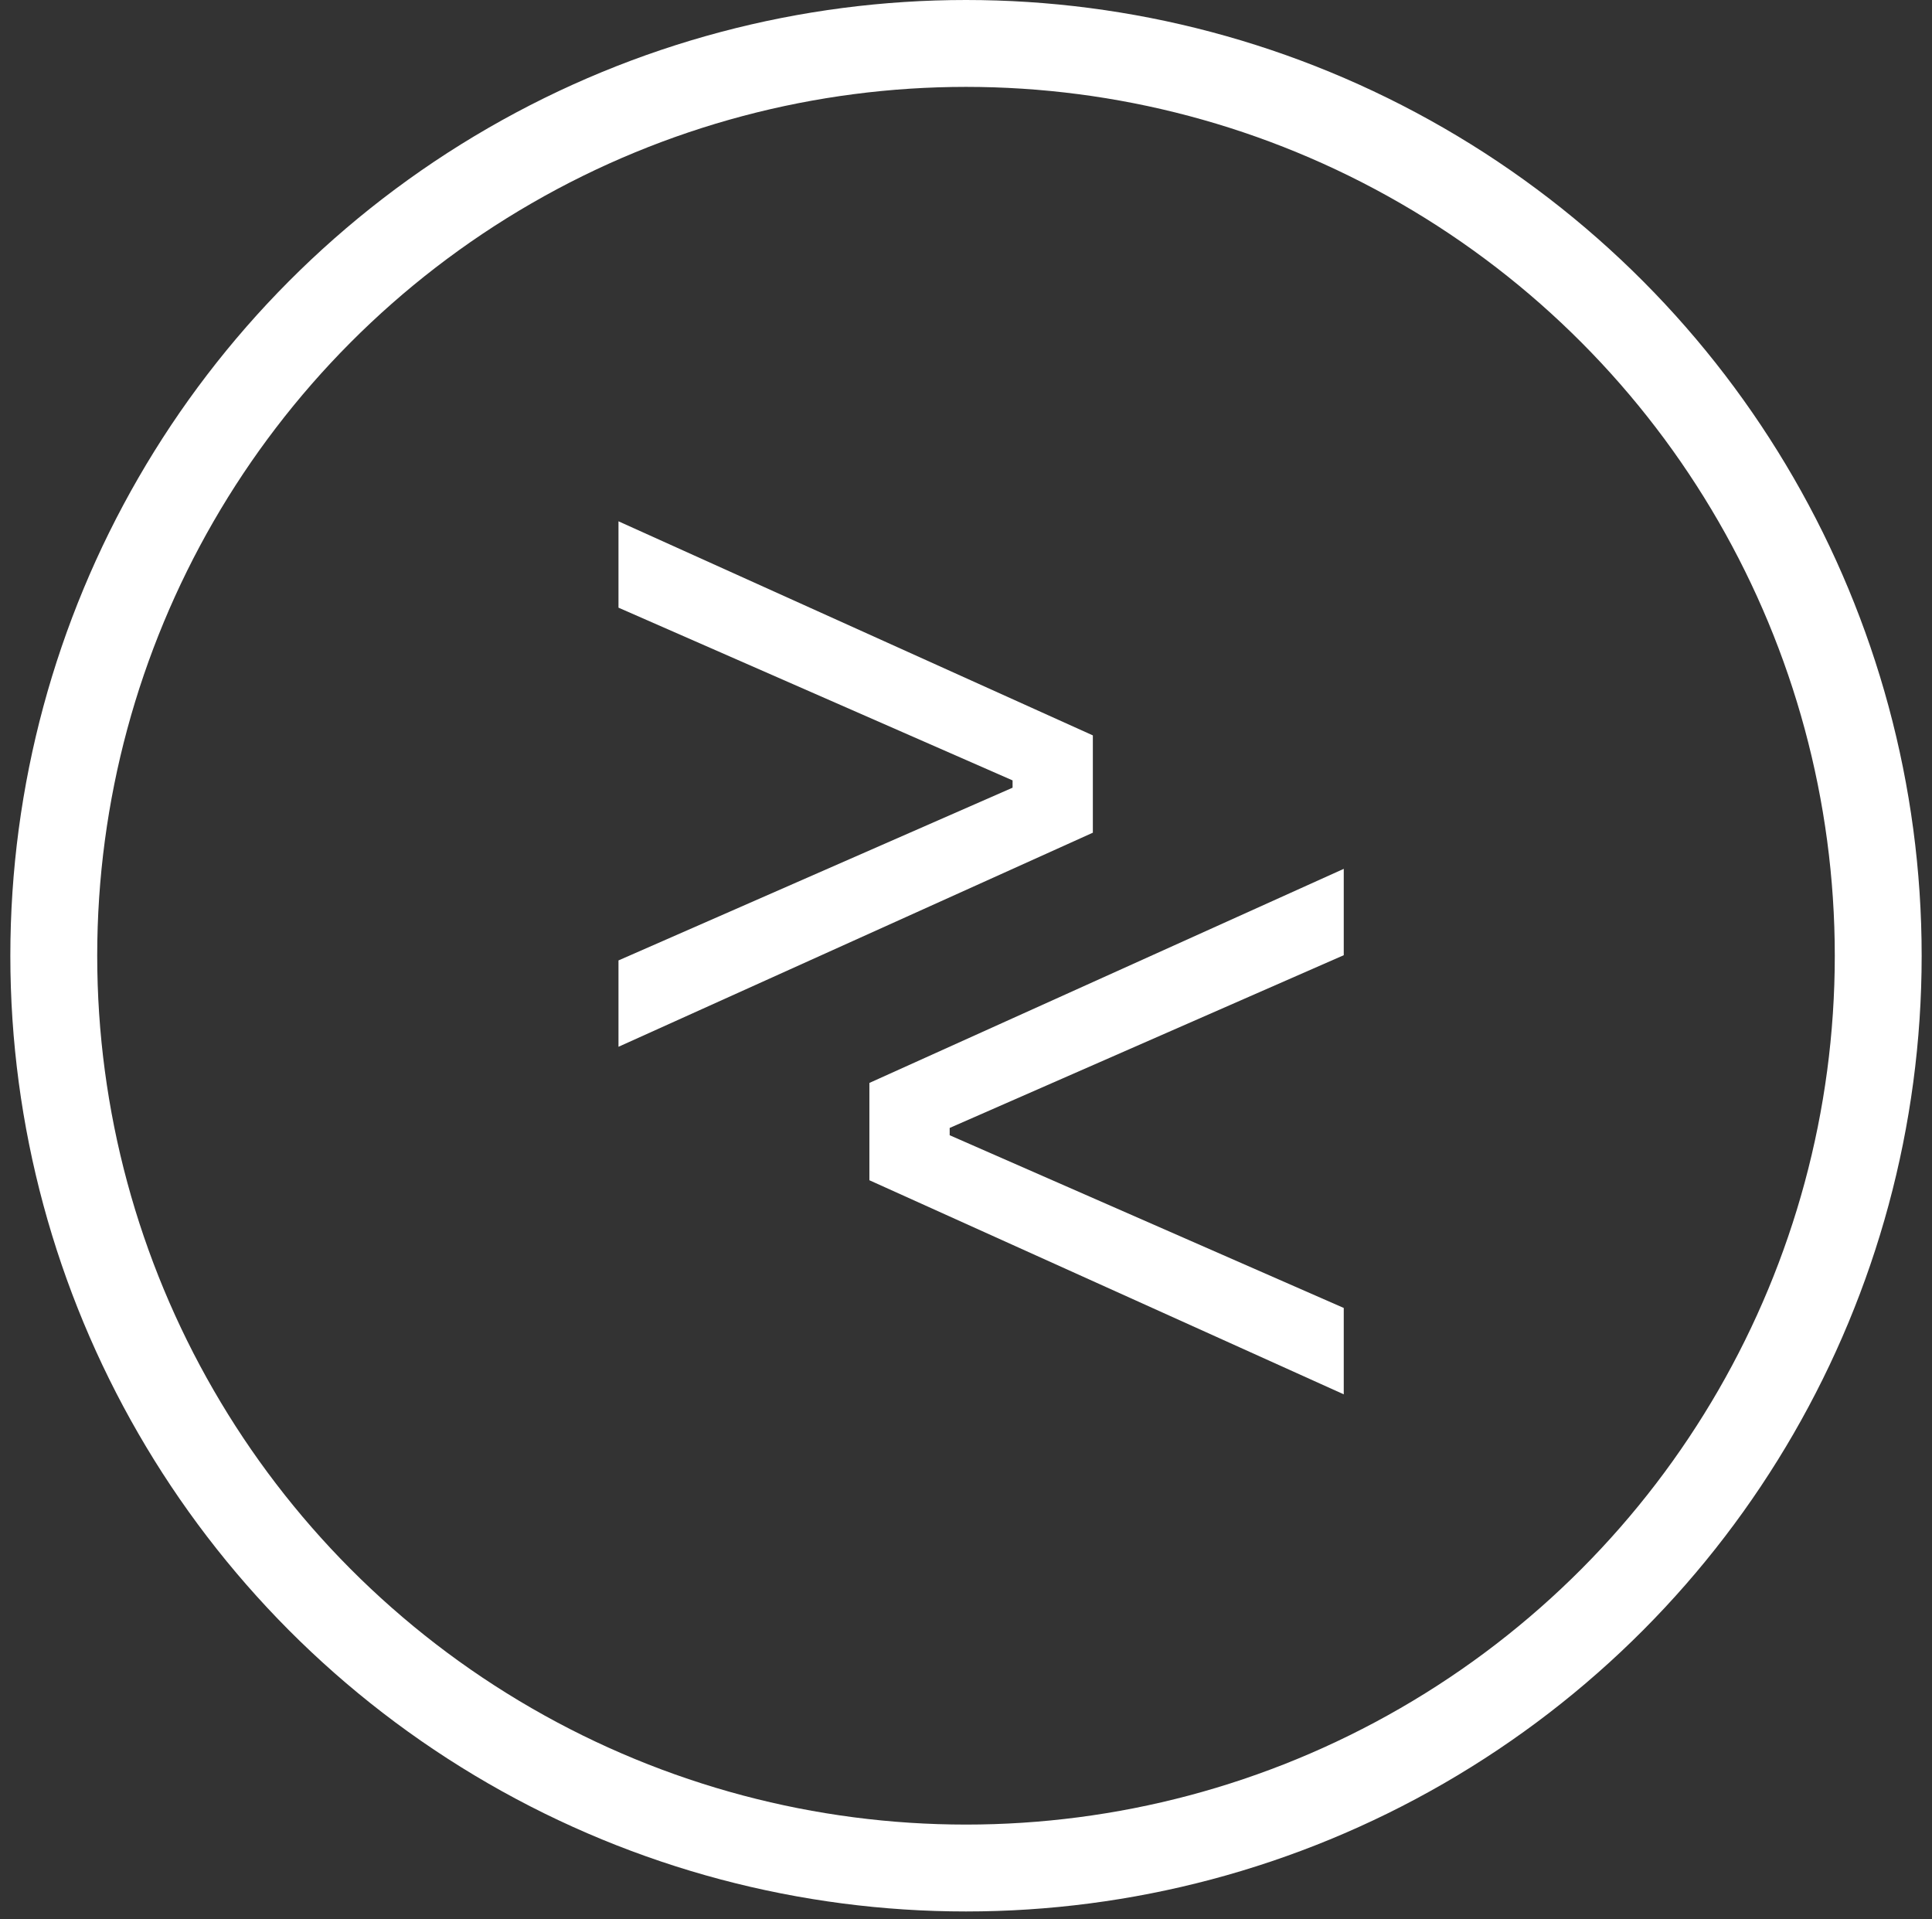 <svg width="151" height="150" viewBox="0 0 151 150" fill="none" xmlns="http://www.w3.org/2000/svg">
    <rect x="0" y="0" width="151" height="150" fill="#333333" stroke="none"/>
    <path d="M48.339 81.808L85.414 65.077V57.472L48.339 40.741V47.49L79.14 60.989V61.56L48.339 75.059V81.808Z"
          fill="white"/>
    <path d="M105.024 67.902L67.949 84.633V92.238L105.024 108.969V102.219L74.224 88.721V88.15L105.024 74.651V67.902Z"
          fill="white"/>
    <circle cx="75.5" cy="74.692" r="71.297" stroke="white" stroke-width="6.79"/>
</svg>
